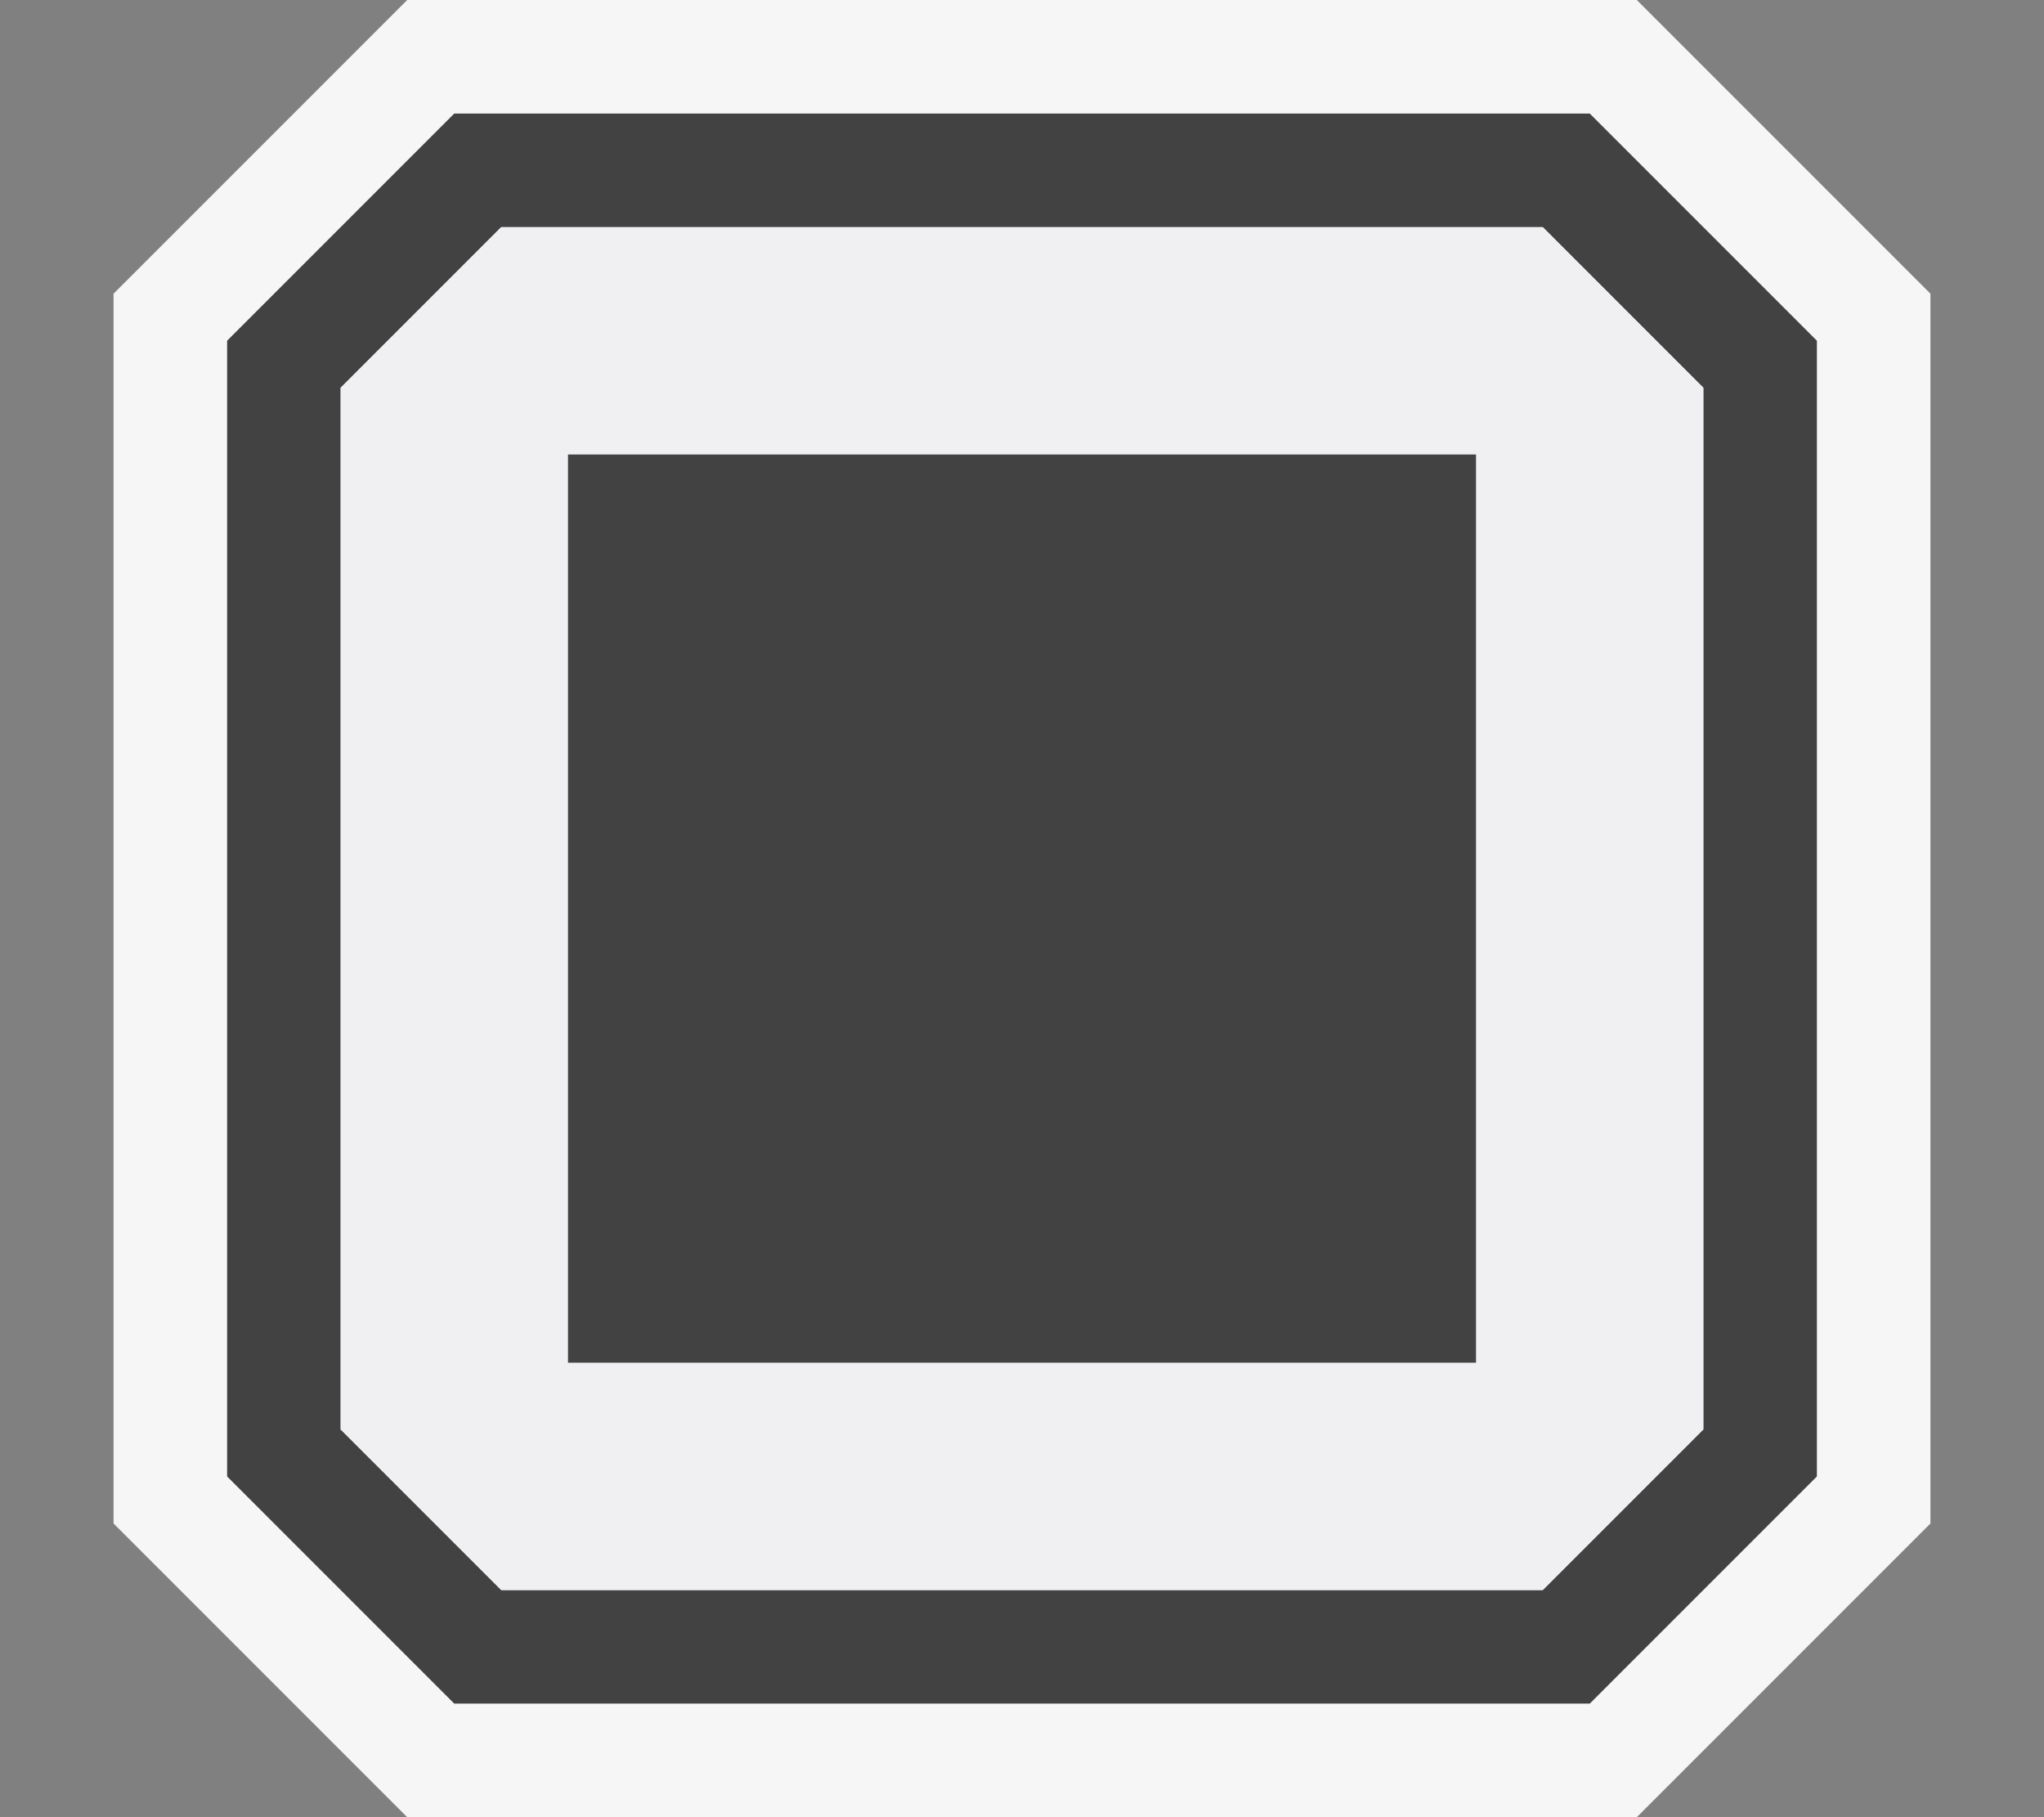 <svg xmlns="http://www.w3.org/2000/svg" width="18" height="16"><rect width="100%" height="100%" fill="#808080" stroke="none"/><style type="text/css">.icon-canvas-transparent{opacity:0;fill:#F6F6F6;} .icon-vs-out{fill:#F6F6F6;} .icon-vs-bg{fill:#424242;} .icon-vs-fg{fill:#F0EFF1;}</style><path class="icon-canvas-transparent" d="M18 16h-18v-16h18v16z" id="canvas"/><path class="icon-vs-out" d="M17 2.586v10.828l-2.586 2.586h-10.828l-2.586-2.586v-10.828l2.586-2.586h10.828l2.586 2.586z" id="outline"/><path class="icon-vs-bg" d="M14 1h-10l-2 2v10l2 2h10l2-2v-10l-2-2zm1 11.586l-1.414 1.414h-9.172l-1.414-1.414v-9.172l1.414-1.414h9.172l1.414 1.414v9.172zm-10-8.586h8v8h-8v-8z" id="iconBg"/><path class="icon-vs-fg" d="M13.586 2h-9.172l-1.414 1.414v9.172l1.414 1.414h9.172l1.414-1.414v-9.172l-1.414-1.414zm-.586 10h-8v-8h8v8z" id="iconFg"/></svg>